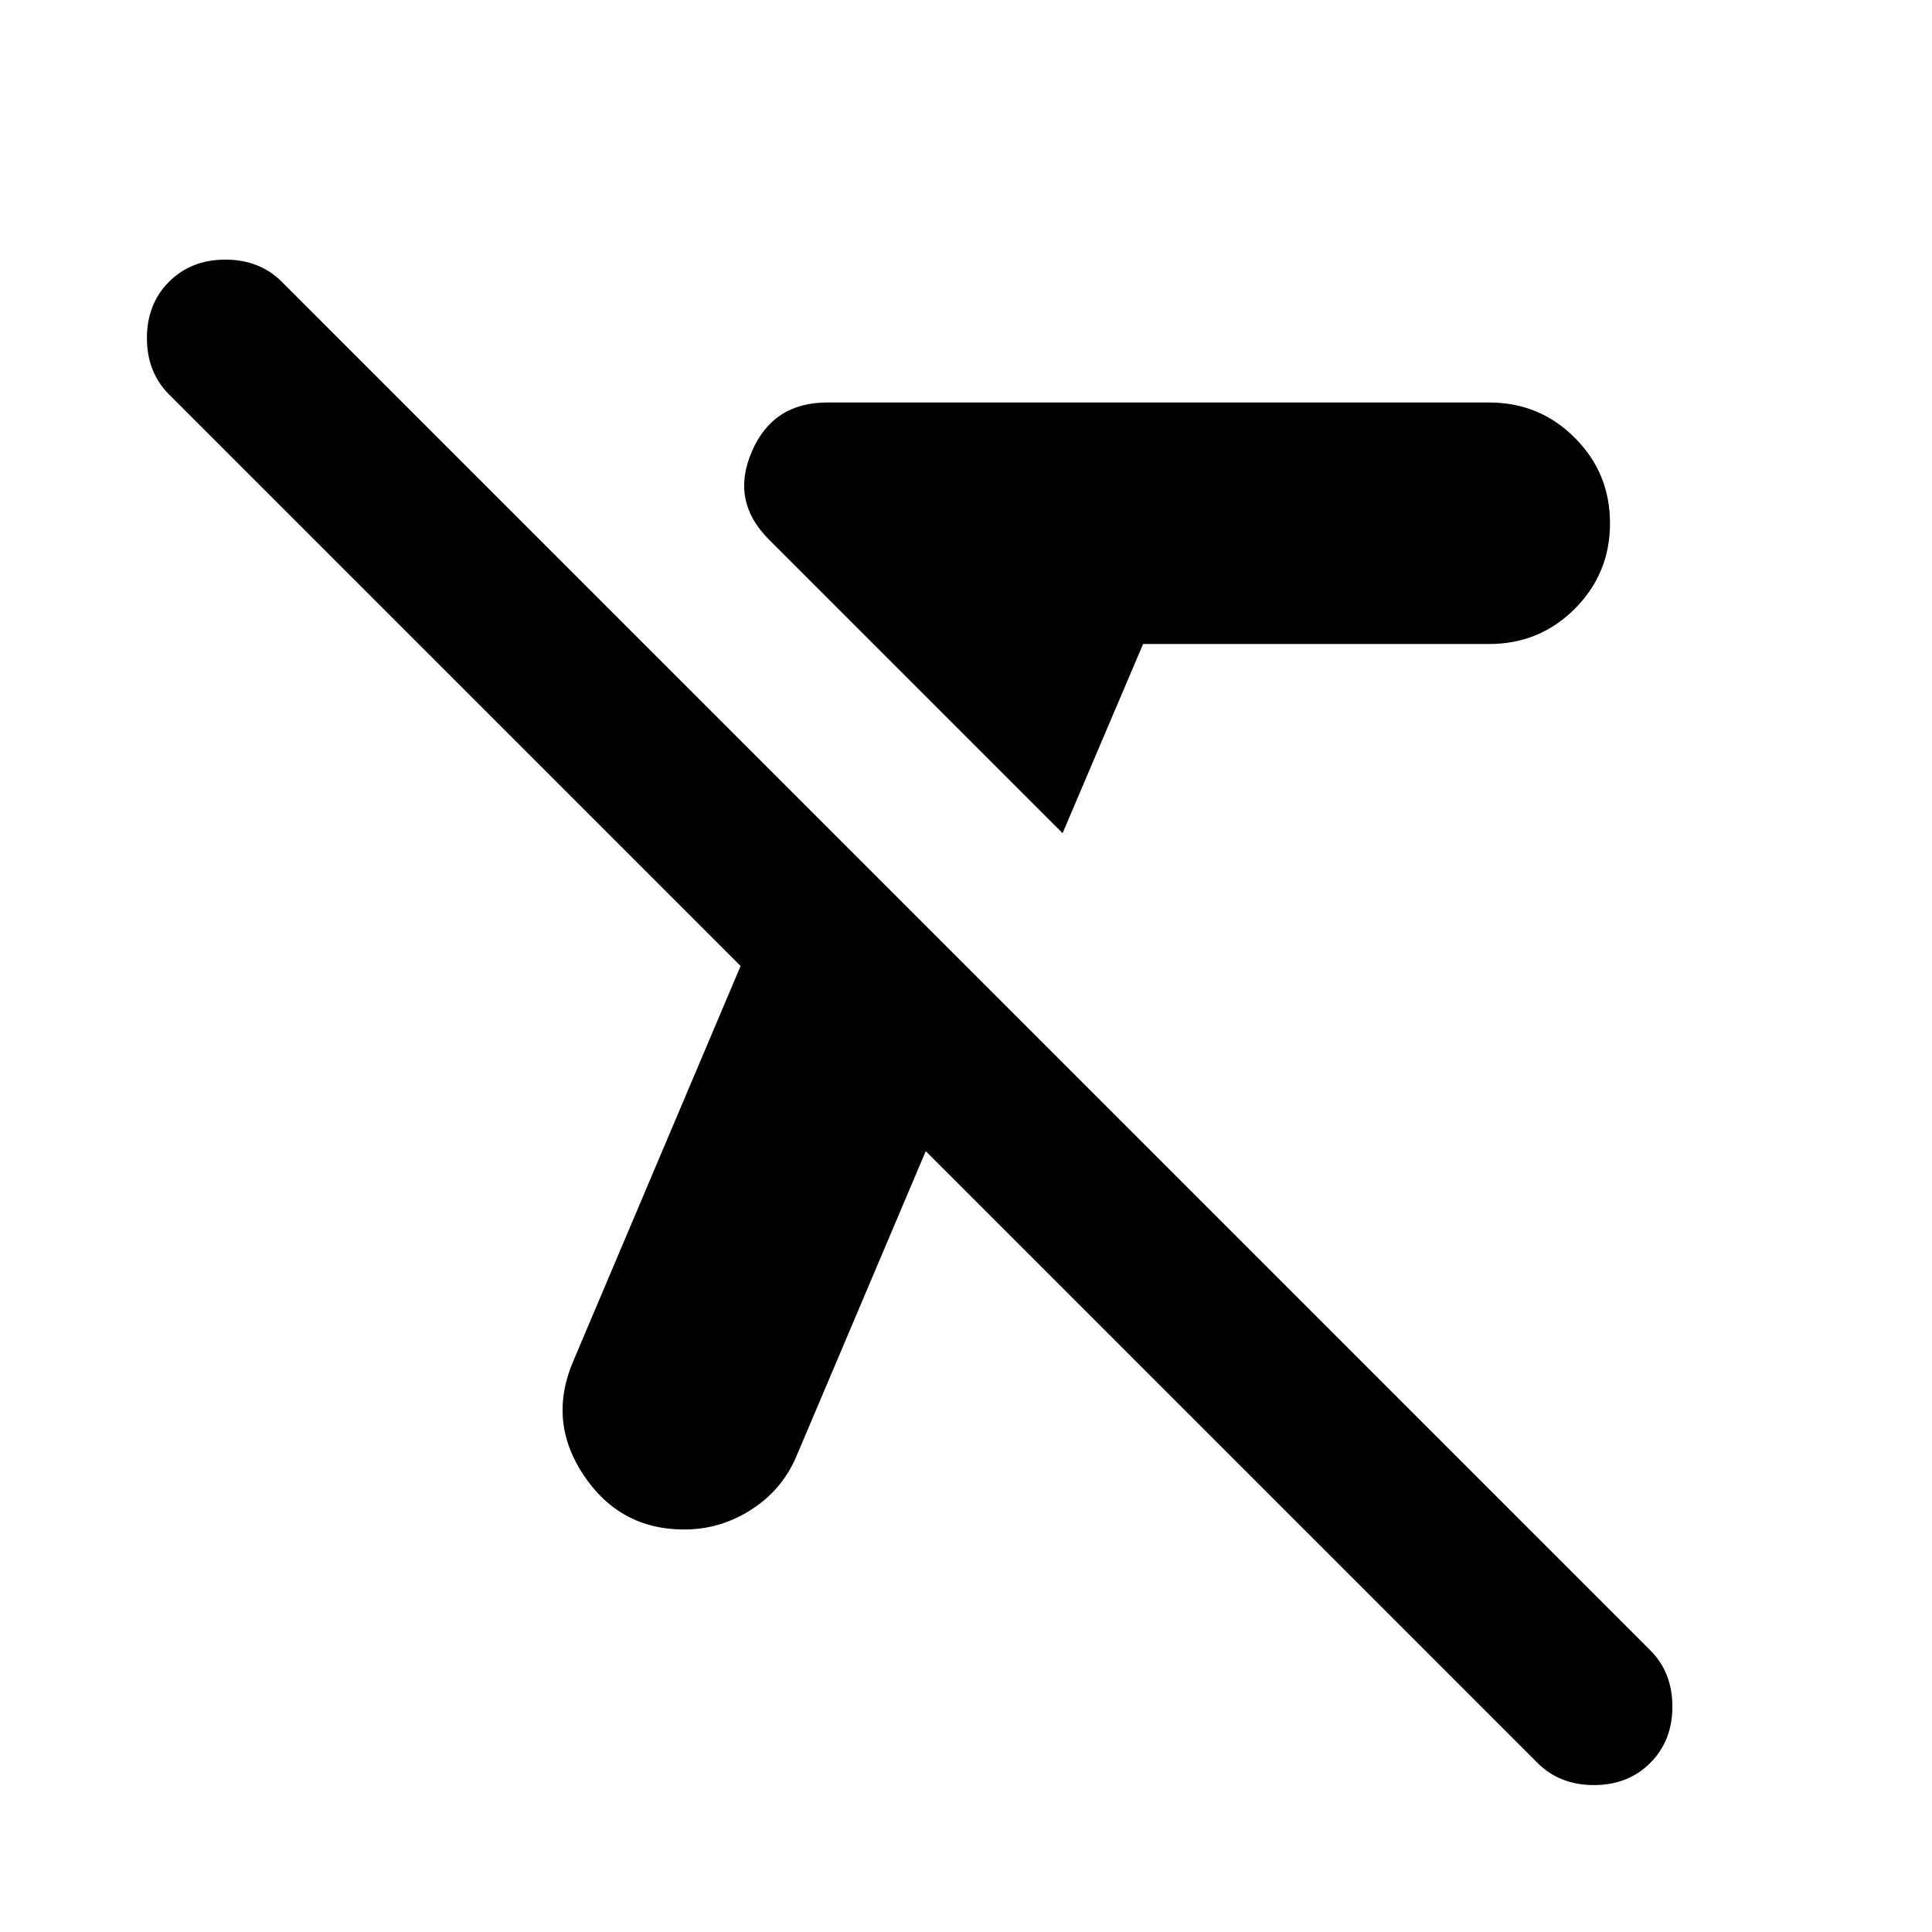 <svg width="24" height="24" viewBox="0 0 24 24" fill="none" xmlns="http://www.w3.org/2000/svg">
<path d="M13.2 10.35L9.55 6.7C9.233 6.383 9.163 6.021 9.338 5.613C9.513 5.204 9.825 5 10.275 5H18.5C18.917 5 19.271 5.146 19.562 5.438C19.854 5.729 20 6.083 20 6.5C20 6.917 19.854 7.271 19.562 7.563C19.271 7.854 18.917 8 18.5 8H14.2L13.2 10.35ZM19.1 21.9L11.5 14.3L9.9 18.075C9.783 18.358 9.596 18.583 9.338 18.75C9.079 18.917 8.8 19 8.5 19C7.967 19 7.55 18.775 7.25 18.325C6.95 17.875 6.908 17.4 7.125 16.9L9.2 12L2.1 4.9C1.917 4.717 1.825 4.483 1.825 4.2C1.825 3.917 1.917 3.683 2.1 3.5C2.283 3.317 2.517 3.225 2.8 3.225C3.083 3.225 3.317 3.317 3.5 3.5L20.5 20.5C20.683 20.683 20.775 20.917 20.775 21.2C20.775 21.483 20.683 21.717 20.5 21.9C20.317 22.083 20.083 22.175 19.8 22.175C19.517 22.175 19.283 22.083 19.1 21.9Z" fill="currentColor"/>
</svg>

